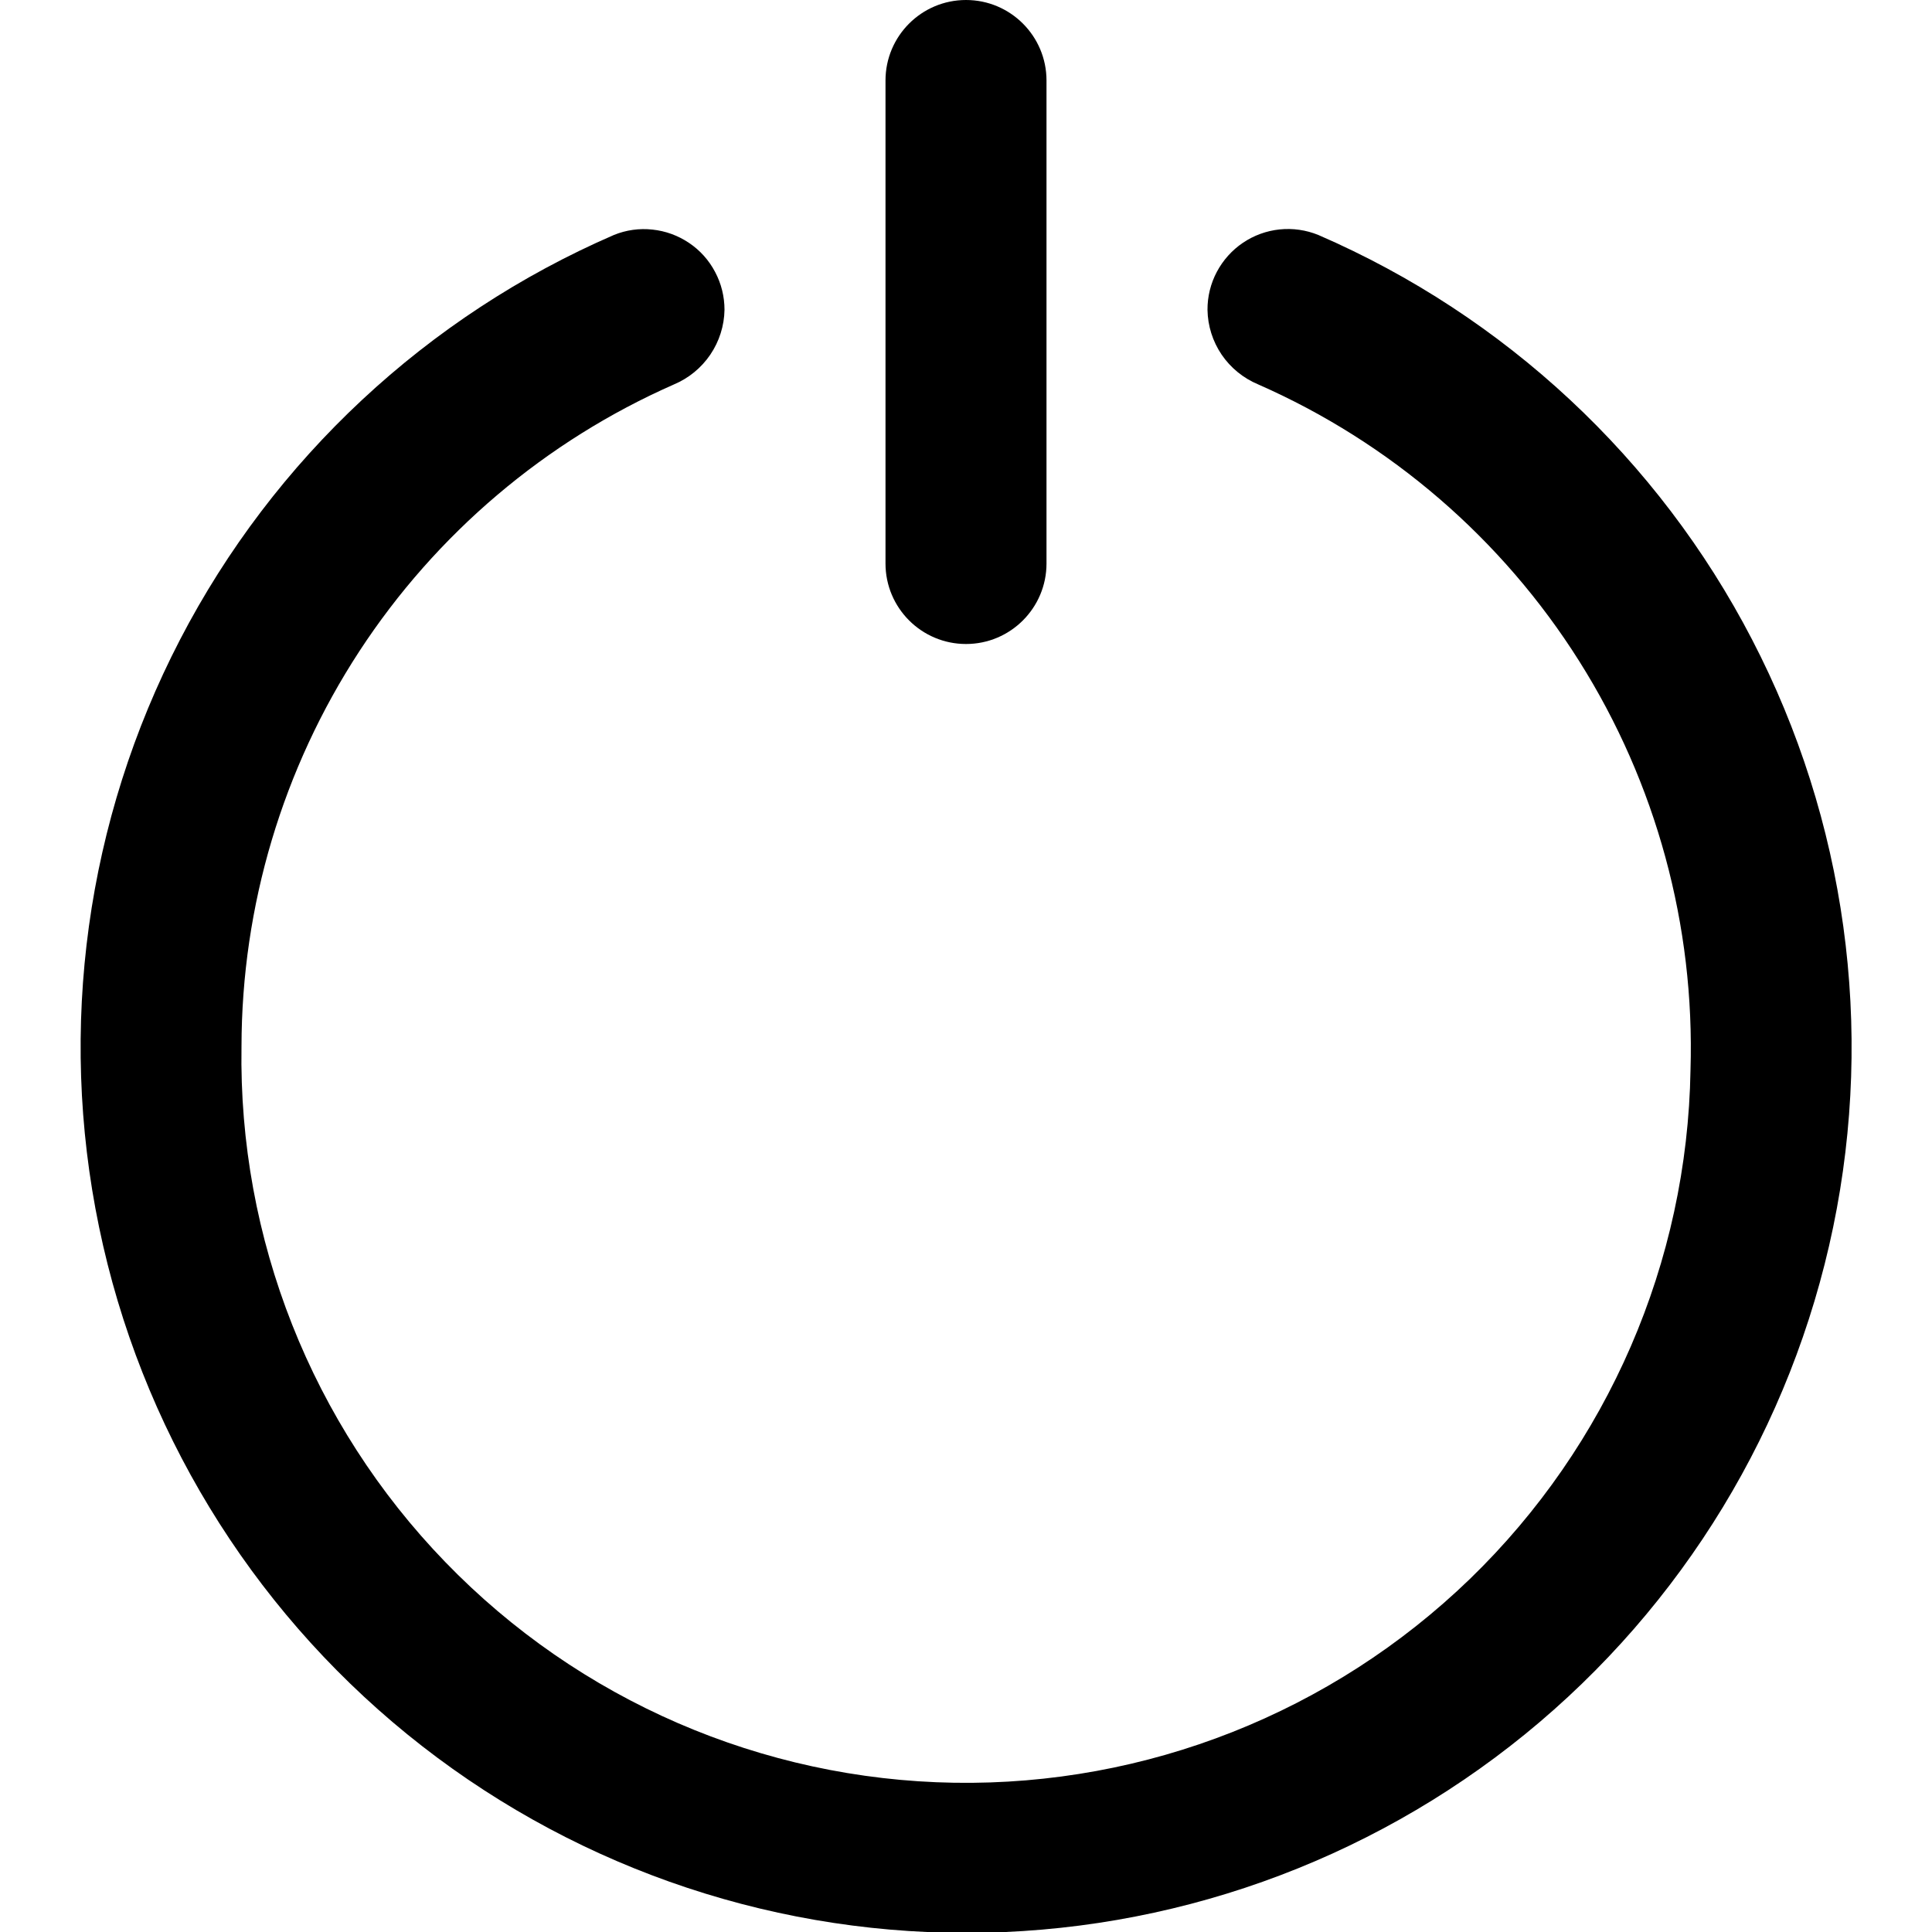 <svg width="24" height="24" viewBox="0 0 24 24" fill="none" xmlns="http://www.w3.org/2000/svg">
<g clip-path="url(#clip0_403_3114)">
<path d="M15 3.849C15.003 4.047 15.064 4.241 15.176 4.406C15.288 4.57 15.445 4.698 15.629 4.775C17.271 5.497 18.66 6.694 19.617 8.212C20.574 9.729 21.055 11.498 21 13.292C20.961 15.678 19.976 17.952 18.261 19.613C16.545 21.273 14.241 22.184 11.854 22.146C9.467 22.107 7.193 21.122 5.533 19.406C3.872 17.691 2.961 15.386 3 13C3.002 11.256 3.511 9.55 4.464 8.09C5.418 6.63 6.775 5.479 8.371 4.776C8.555 4.699 8.712 4.57 8.824 4.405C8.935 4.241 8.997 4.047 9 3.848C9 3.684 8.96 3.522 8.883 3.378C8.807 3.233 8.696 3.109 8.56 3.018C8.424 2.926 8.268 2.869 8.105 2.852C7.942 2.834 7.778 2.857 7.626 2.919C5.305 3.925 3.402 5.7 2.237 7.945C1.072 10.19 0.717 12.768 1.231 15.245C1.744 17.722 3.096 19.946 5.058 21.543C7.02 23.139 9.472 24.011 12.001 24.011C14.531 24.011 16.983 23.139 18.945 21.543C20.907 19.946 22.258 17.722 22.772 15.245C23.286 12.768 22.93 10.19 21.765 7.945C20.601 5.7 18.698 3.925 16.377 2.919C16.225 2.857 16.06 2.833 15.896 2.85C15.733 2.867 15.576 2.924 15.44 3.016C15.304 3.108 15.193 3.232 15.116 3.377C15.039 3.522 14.999 3.684 15 3.849Z" fill="currentColor"/>
<path d="M13 1C13 0.448 12.552 0 12 0C11.448 0 11 0.448 11 1V7C11 7.552 11.448 8 12 8C12.552 8 13 7.552 13 7V1Z" fill="currentColor"/>
</g>
<defs>
<clipPath id="clip0_403_3114">
<rect width="24" height="24" fill="white"/>
</clipPath>
</defs>
</svg>

